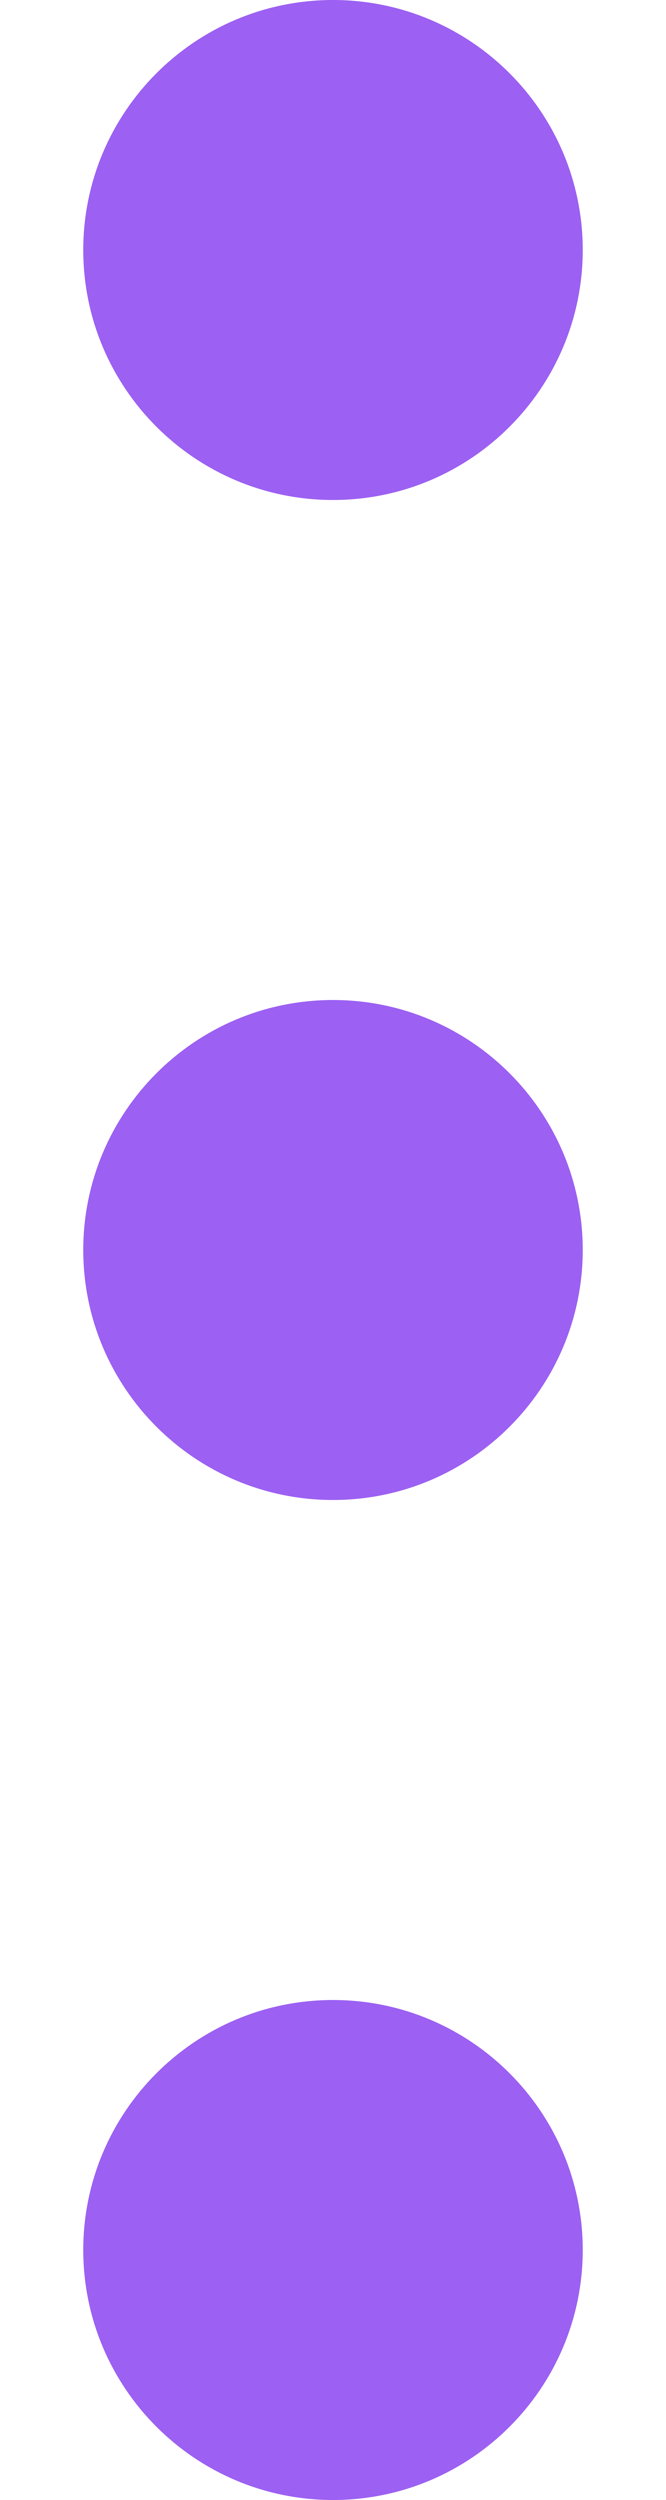 <svg width="4" height="15" viewBox="0 0 4 15" fill="none" xmlns="http://www.w3.org/2000/svg">
<path fill-rule="evenodd" clip-rule="evenodd" d="M0.5 7.5C0.5 6.672 1.172 6 2 6C2.828 6 3.5 6.672 3.5 7.5C3.5 8.328 2.828 9 2 9C1.172 9 0.5 8.328 0.5 7.5ZM0.5 13.5C0.5 12.672 1.172 12 2 12C2.828 12 3.5 12.672 3.5 13.5C3.5 14.328 2.828 15 2 15C1.172 15 0.5 14.328 0.5 13.5ZM0.5 1.5C0.5 0.672 1.172 0 2 0C2.828 0 3.5 0.672 3.5 1.5C3.5 2.328 2.828 3 2 3C1.172 3 0.5 2.328 0.5 1.5Z" fill="#9C60F2"/>
</svg>
